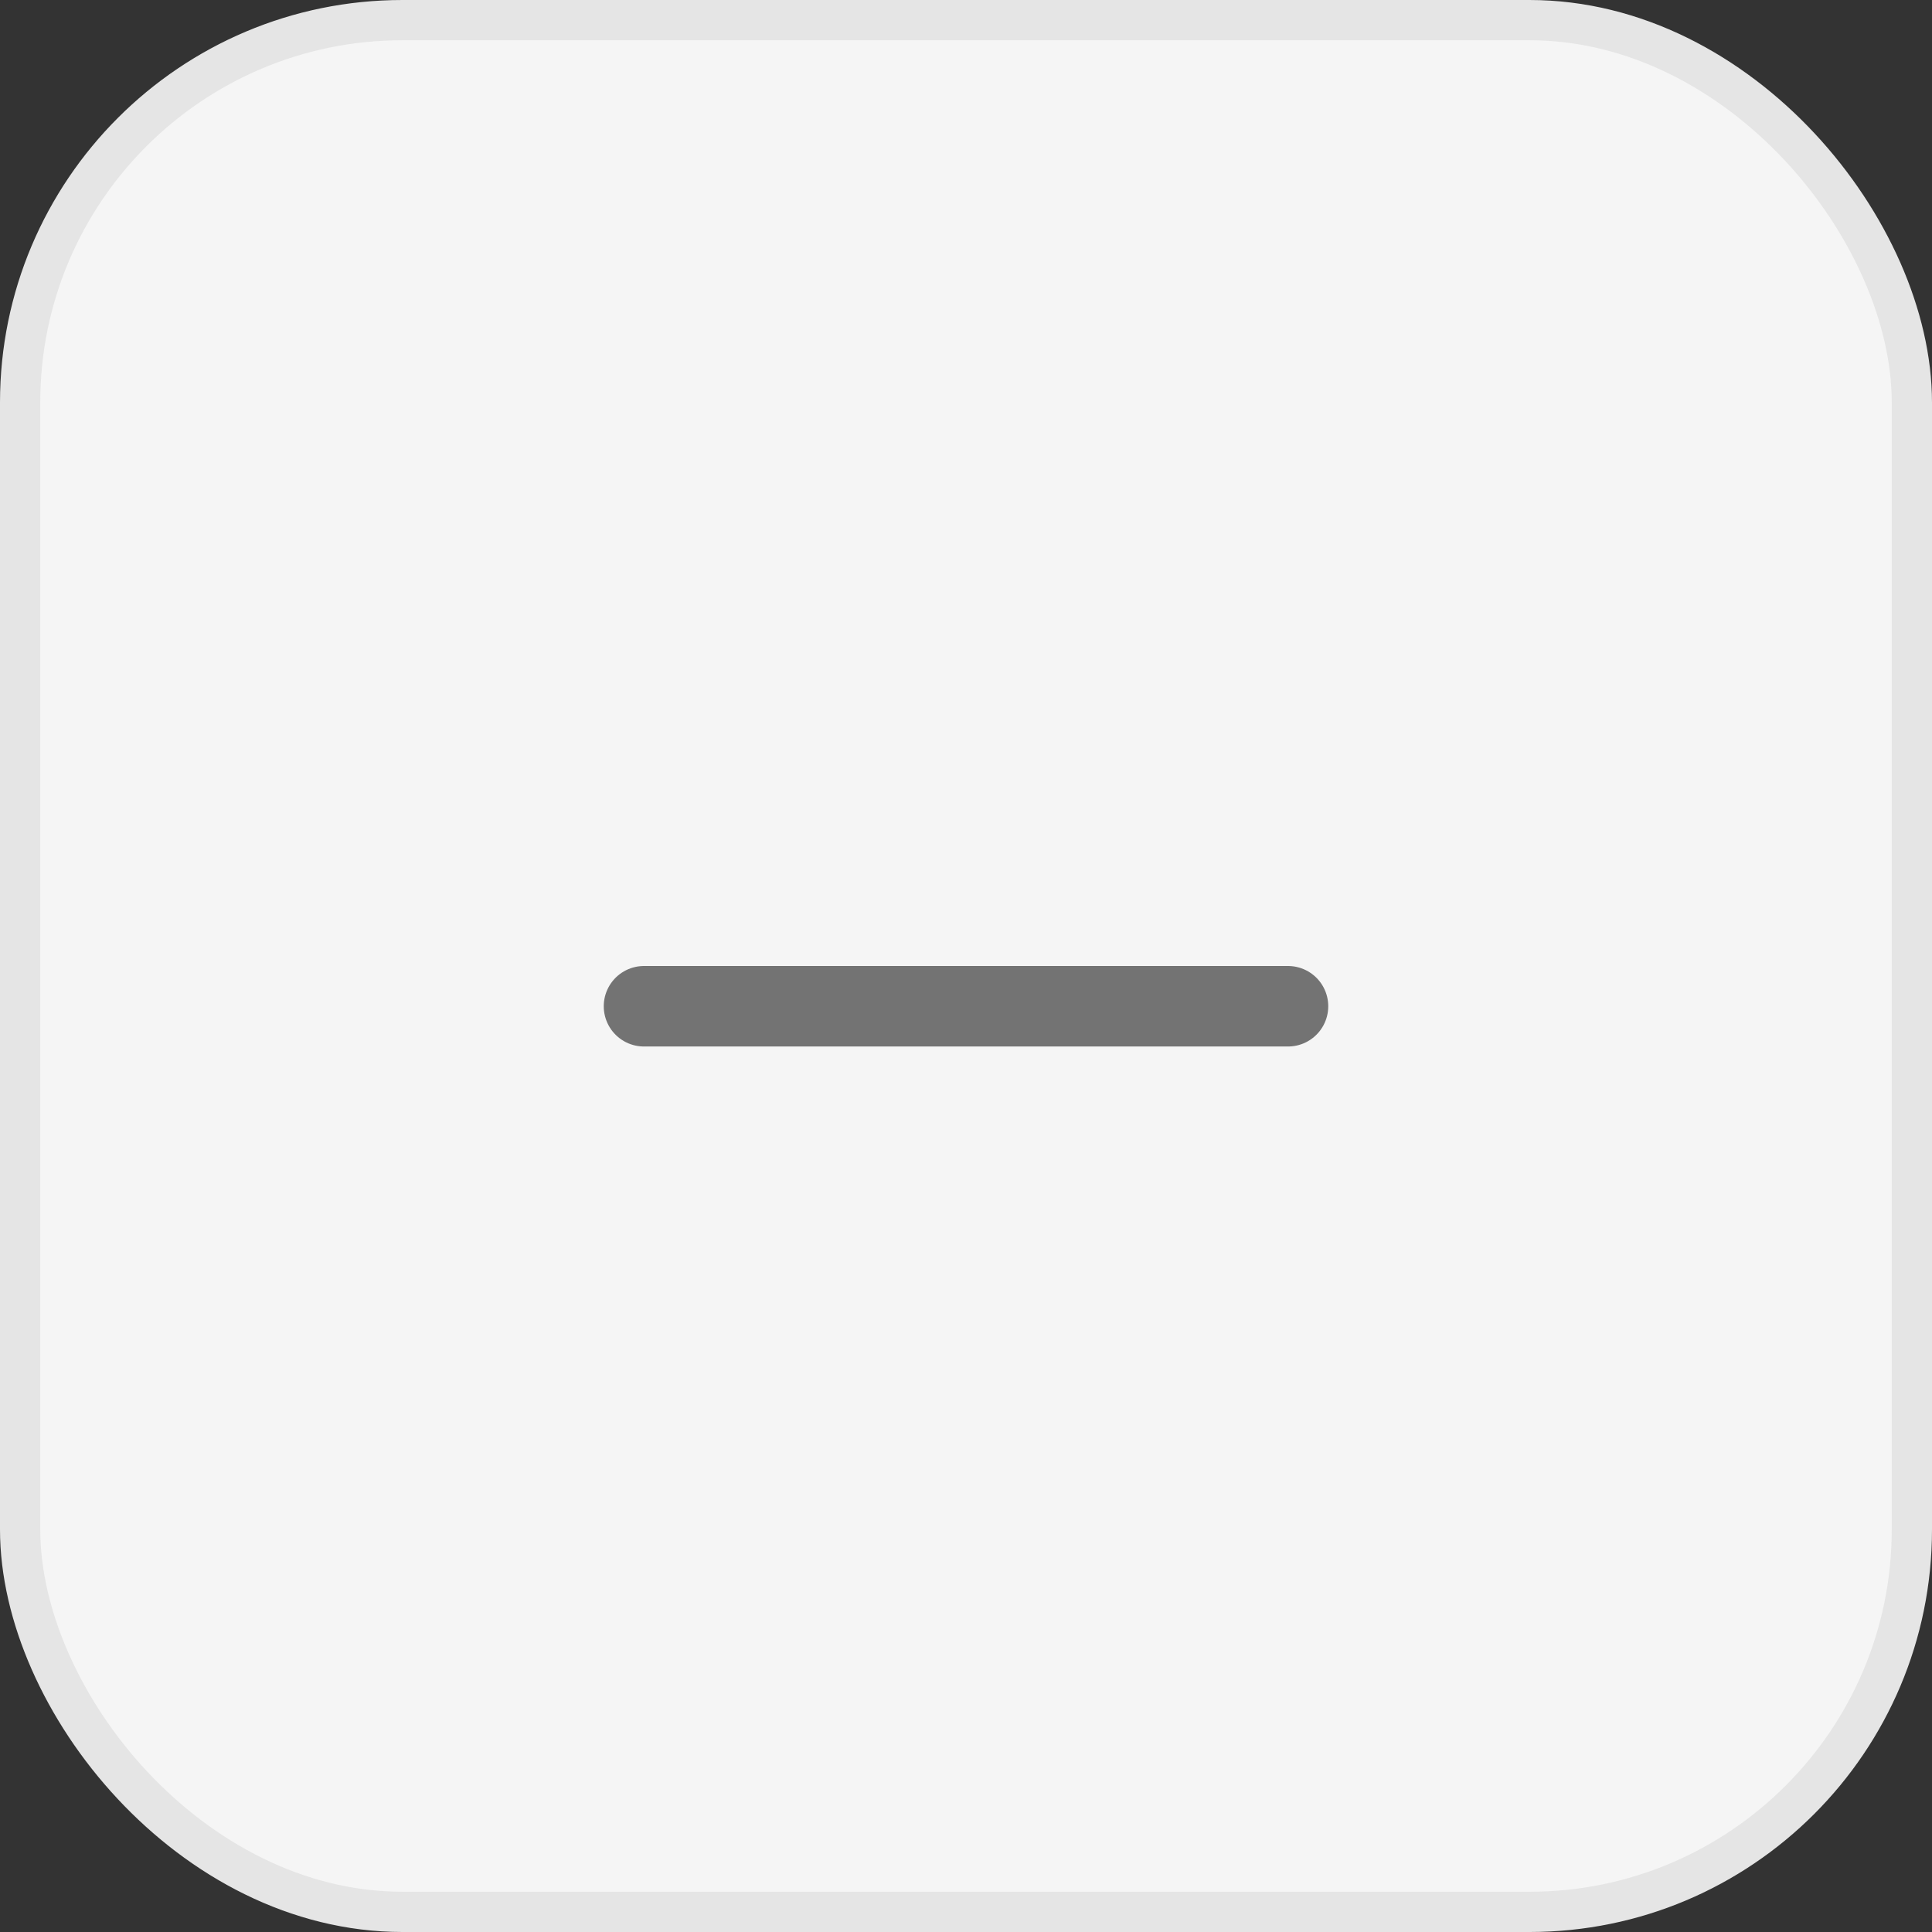 <svg xmlns="http://www.w3.org/2000/svg" width="48" height="48" viewBox="0 0 48 48" fill="none">
  <rect x="0" y="0" width="48" height="48" fill="#333333" stroke="none"/>
  <rect x="0.5" y="0.5" width="47" height="47" rx="9.5" fill="#F5F5F5" stroke="#E5E5E5"/>
  <path d="M16 25H32" stroke="#737373" stroke-width="2" stroke-linecap="round"/>
</svg>